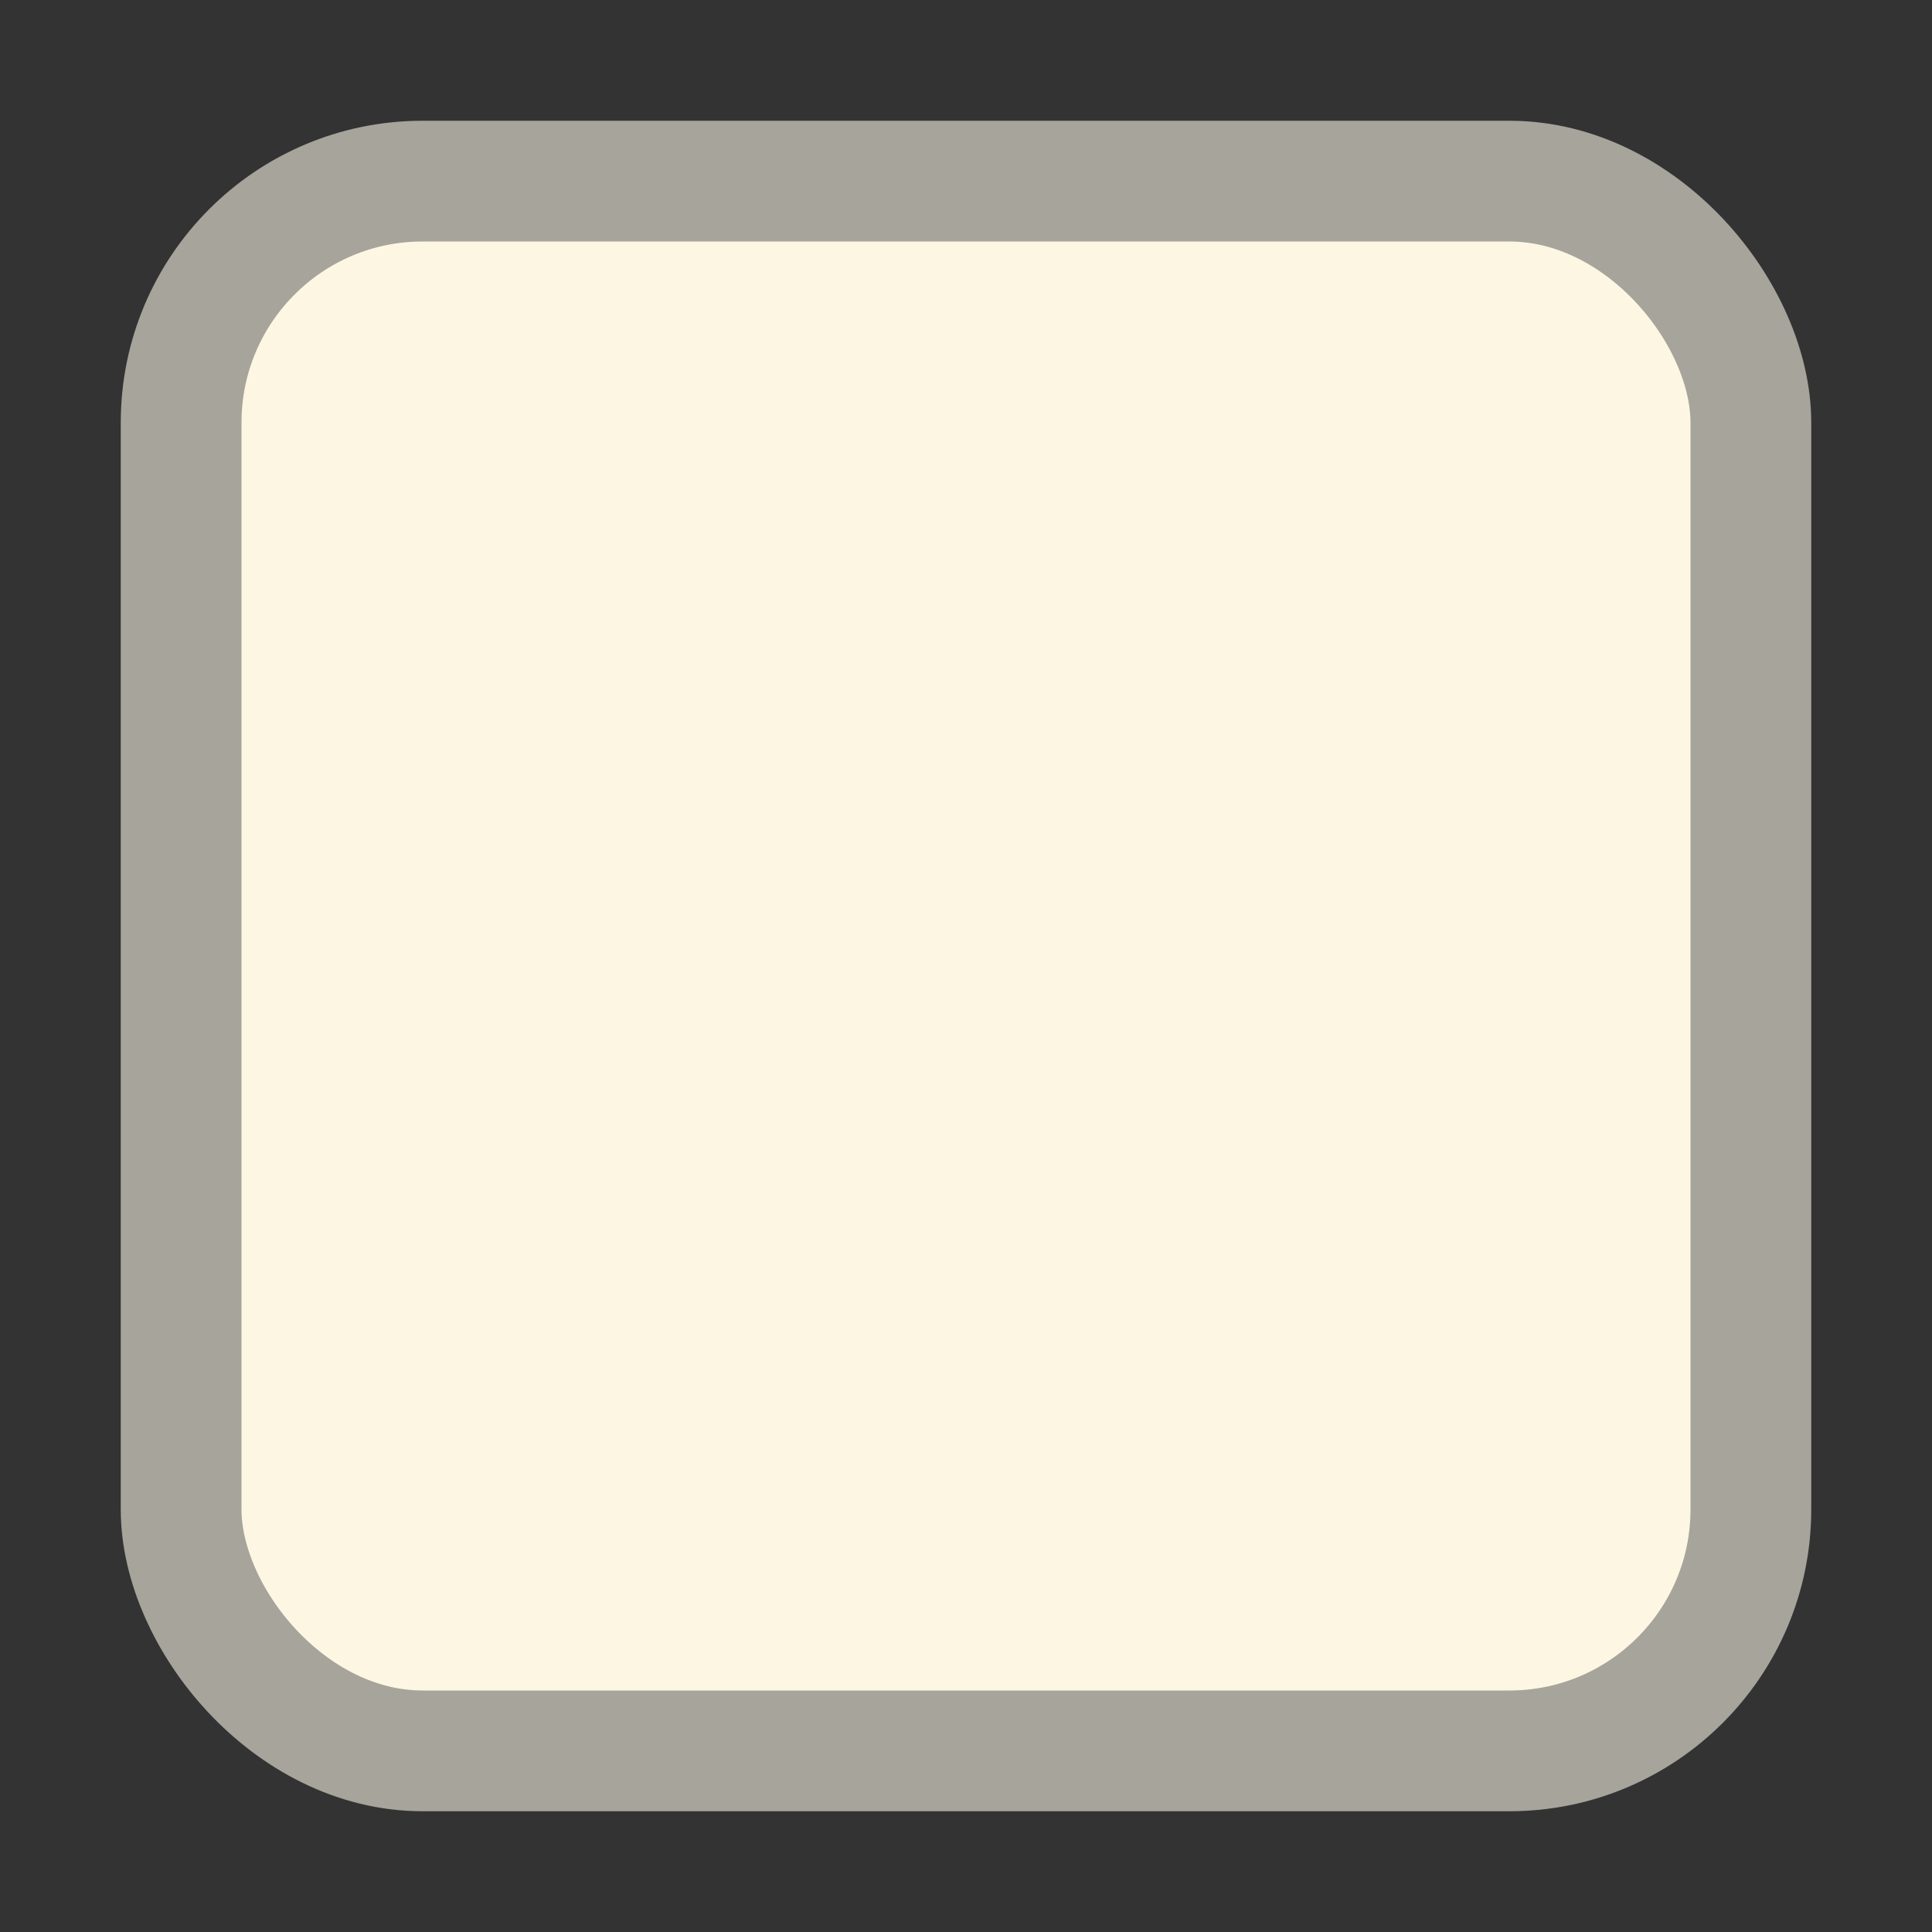 <?xml version="1.0" encoding="UTF-8" standalone="no"?>
<svg
   xmlns:dc="http://purl.org/dc/elements/1.1/"
   xmlns:cc="http://creativecommons.org/ns#"
   xmlns:rdf="http://www.w3.org/1999/02/22-rdf-syntax-ns#"
   xmlns:svg="http://www.w3.org/2000/svg"
   xmlns="http://www.w3.org/2000/svg"
   version="1.1"
   id="svg2"
   height="16"
   width="16">
  <rect width="100%" height="100%" fill="#333333" stroke="none"/>
  <defs
     id="defs4" />
  <g
     transform="translate(0,-1036.362)"
     id="layer1">
    <g
       id="checkbox-unchecked-7"
       style="display:inline;opacity:1"
       transform="translate(-17,1036)">
      <g
         id="sdsd-0">
        <g
           transform="translate(0,-30)"
           id="scdsdcd-0">
          <g
             transform="matrix(0.93,0,0,0.929,-156.751,-212.962)"
             id="g15812-6-6-1-4"
             style="display:inline">
            <g
               style="display:inline"
               id="g5489-2-9-6-8-8-9"
               transform="matrix(0.509,0,0,0.517,161.793,197.564)">
              <g
                 id="g5428-8-1-4-0-0-65" />
            </g>
          </g>
          <rect
             style="color:#000000;display:inline;overflow:visible;visibility:visible;fill:none;stroke:none;stroke-width:2;marker:none;enable-background:accumulate"
             id="rect13523-4"
             width="16"
             height="16"
             x="17"
             y="30.362" />
          <g
             id="g5400-2">
            <rect
               rx="2"
               y="31.862"
               x="18.5"
               height="13"
               width="13"
               id="rect5147-9-1-5-7-6-3"
               style="color:#000000;display:inline;overflow:visible;visibility:visible;fill:#fdf6e3;fill-opacity:1;stroke:#a6a49b;stroke-width:1;stroke-linecap:butt;stroke-linejoin:round;stroke-miterlimit:4;stroke-dasharray:none;stroke-dashoffset:0;stroke-opacity:1;marker:none;enable-background:accumulate"
               ry="2" />
          </g>
        </g>
      </g>
    </g>
  </g>
</svg>
